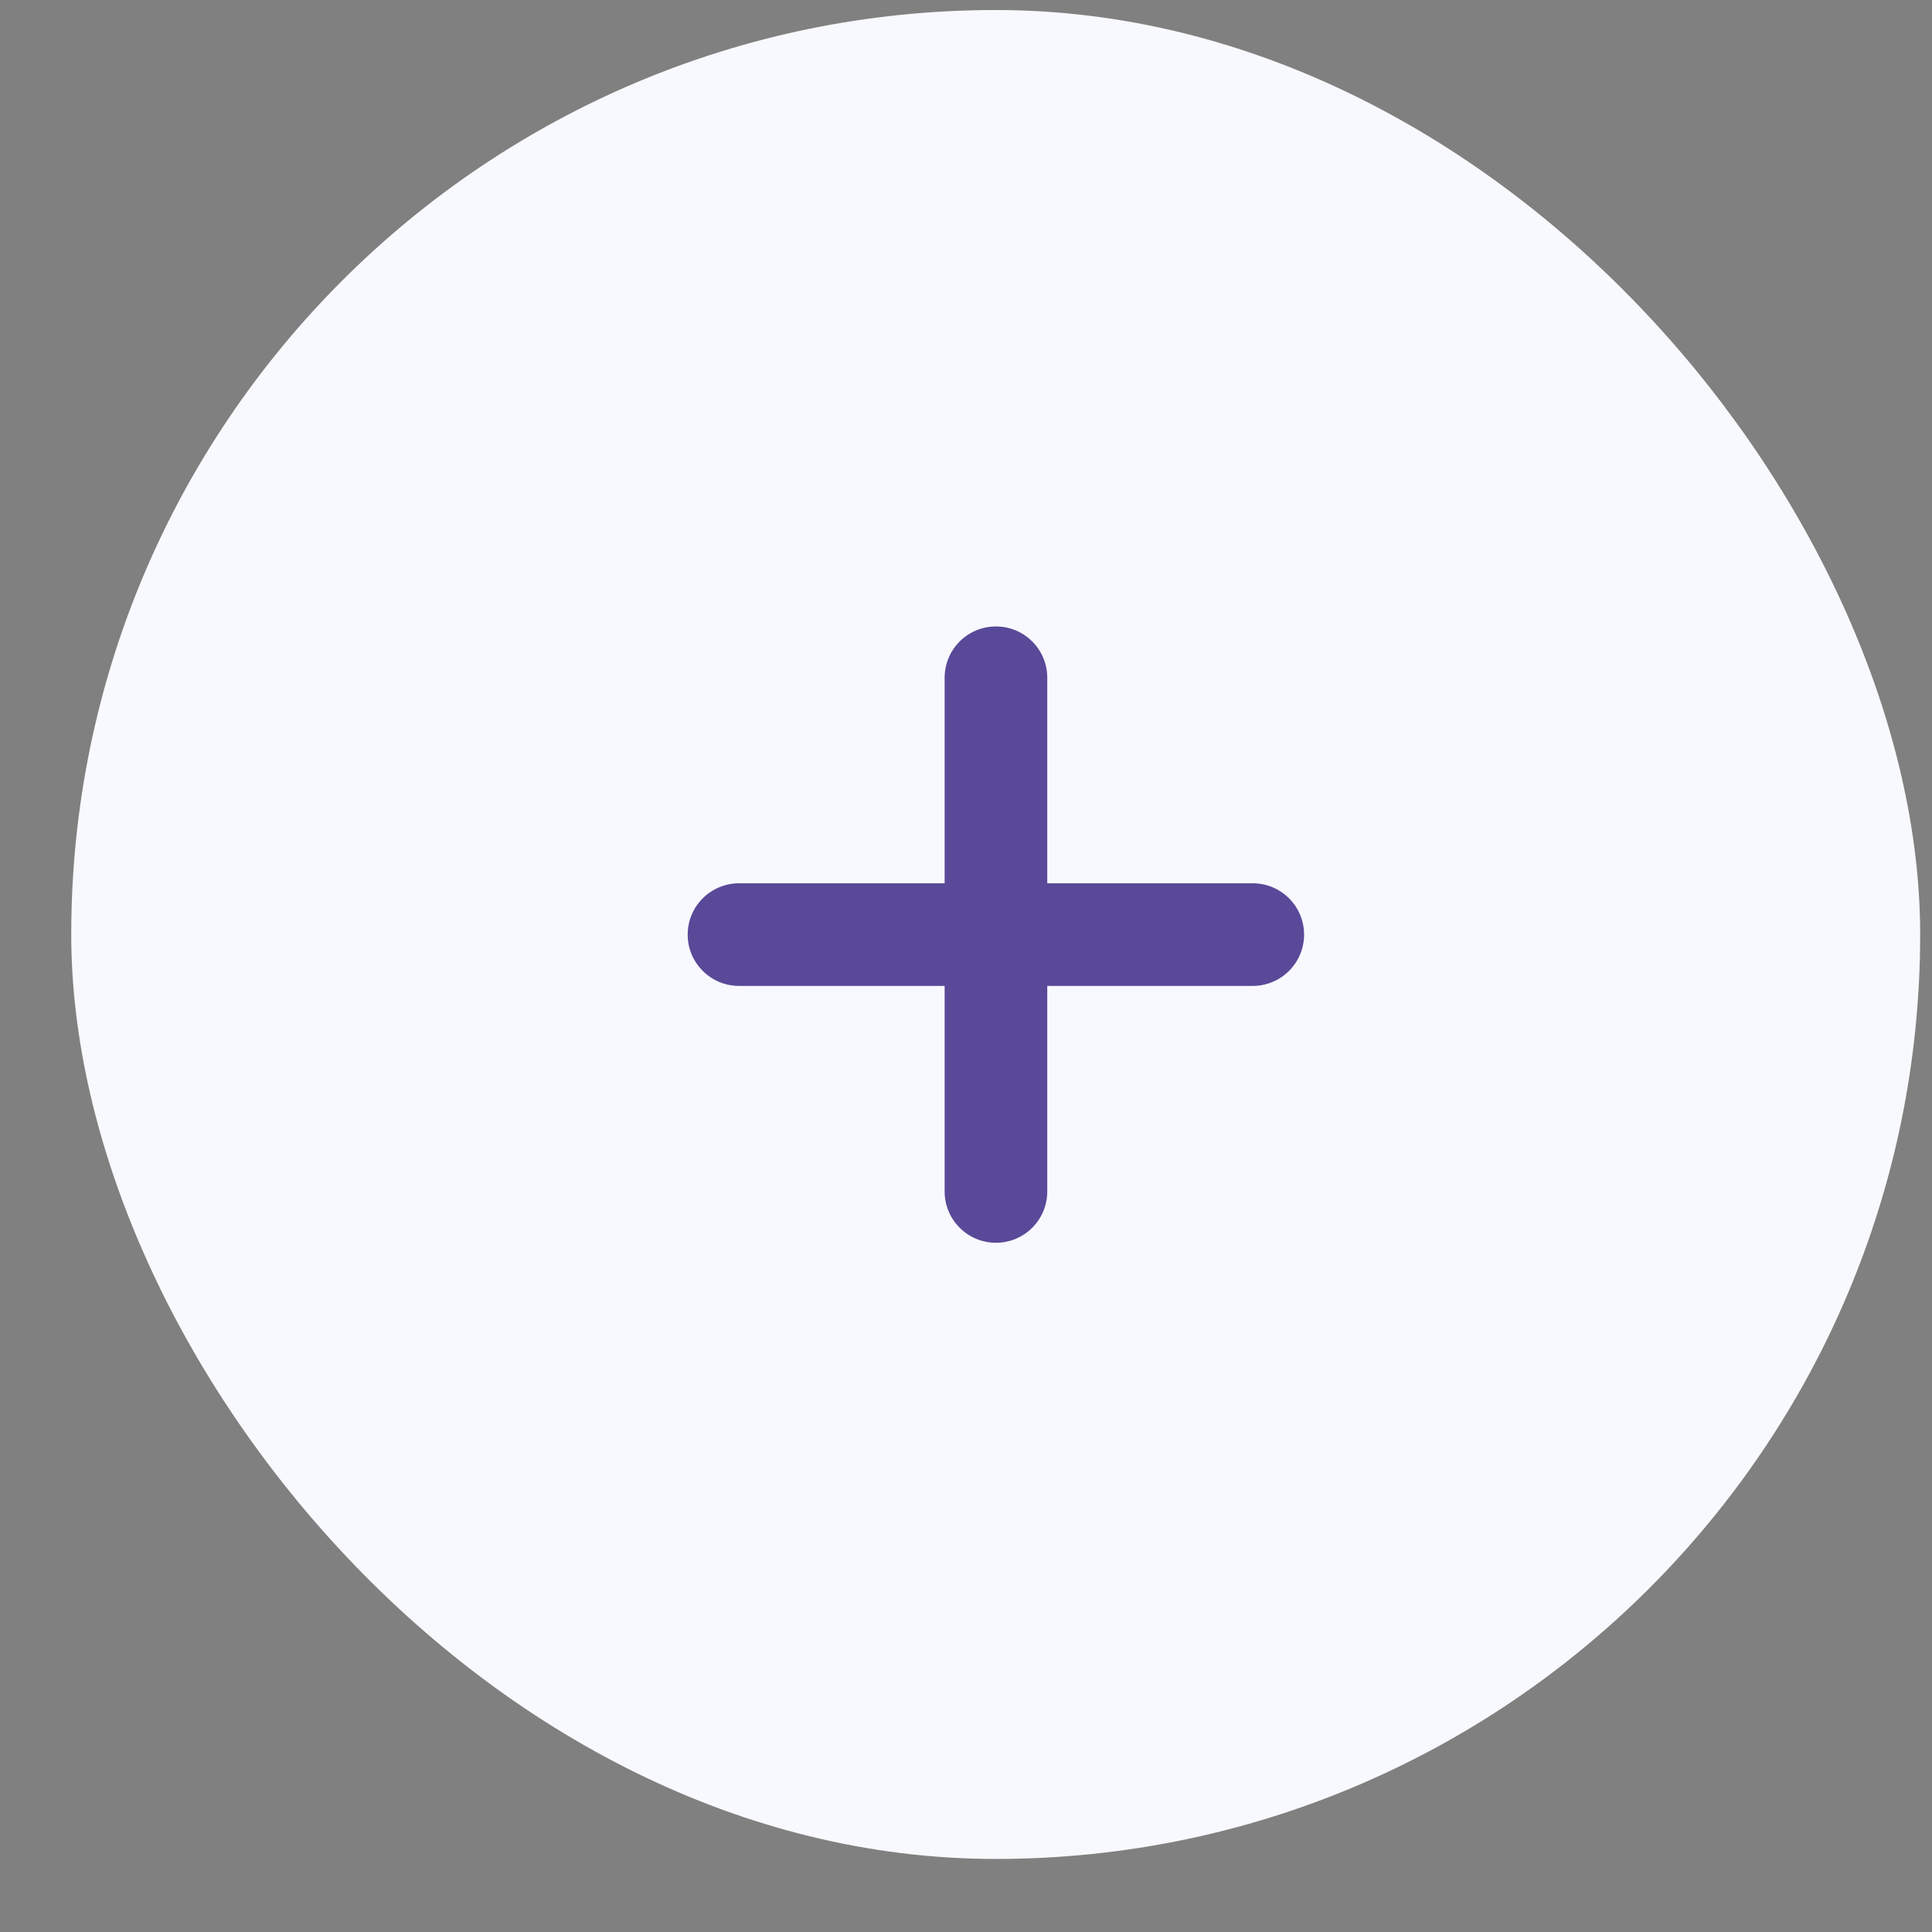 <svg width="16" height="16" viewBox="0 0 16 16" fill="none" xmlns="http://www.w3.org/2000/svg">
<rect x="0" y="0" width="16" height="16" fill="#808080" stroke="none"/>
<rect x="0.59" y="0.083" width="15.312" height="15.312" rx="7.656" fill="#F8F9FE"/>
<path fill-rule="evenodd" clip-rule="evenodd" d="M8.673 5.613C8.673 5.378 8.483 5.188 8.248 5.188C8.013 5.188 7.823 5.378 7.823 5.613V7.315H6.121C5.886 7.315 5.695 7.505 5.695 7.74C5.695 7.975 5.886 8.165 6.121 8.165H7.823V9.867C7.823 10.102 8.013 10.292 8.248 10.292C8.483 10.292 8.673 10.102 8.673 9.867V8.165H10.374C10.609 8.165 10.8 7.975 10.8 7.74C10.8 7.505 10.609 7.315 10.374 7.315H8.673V5.613Z" fill="#422F8A" fill-opacity="0.87"/>
</svg>
